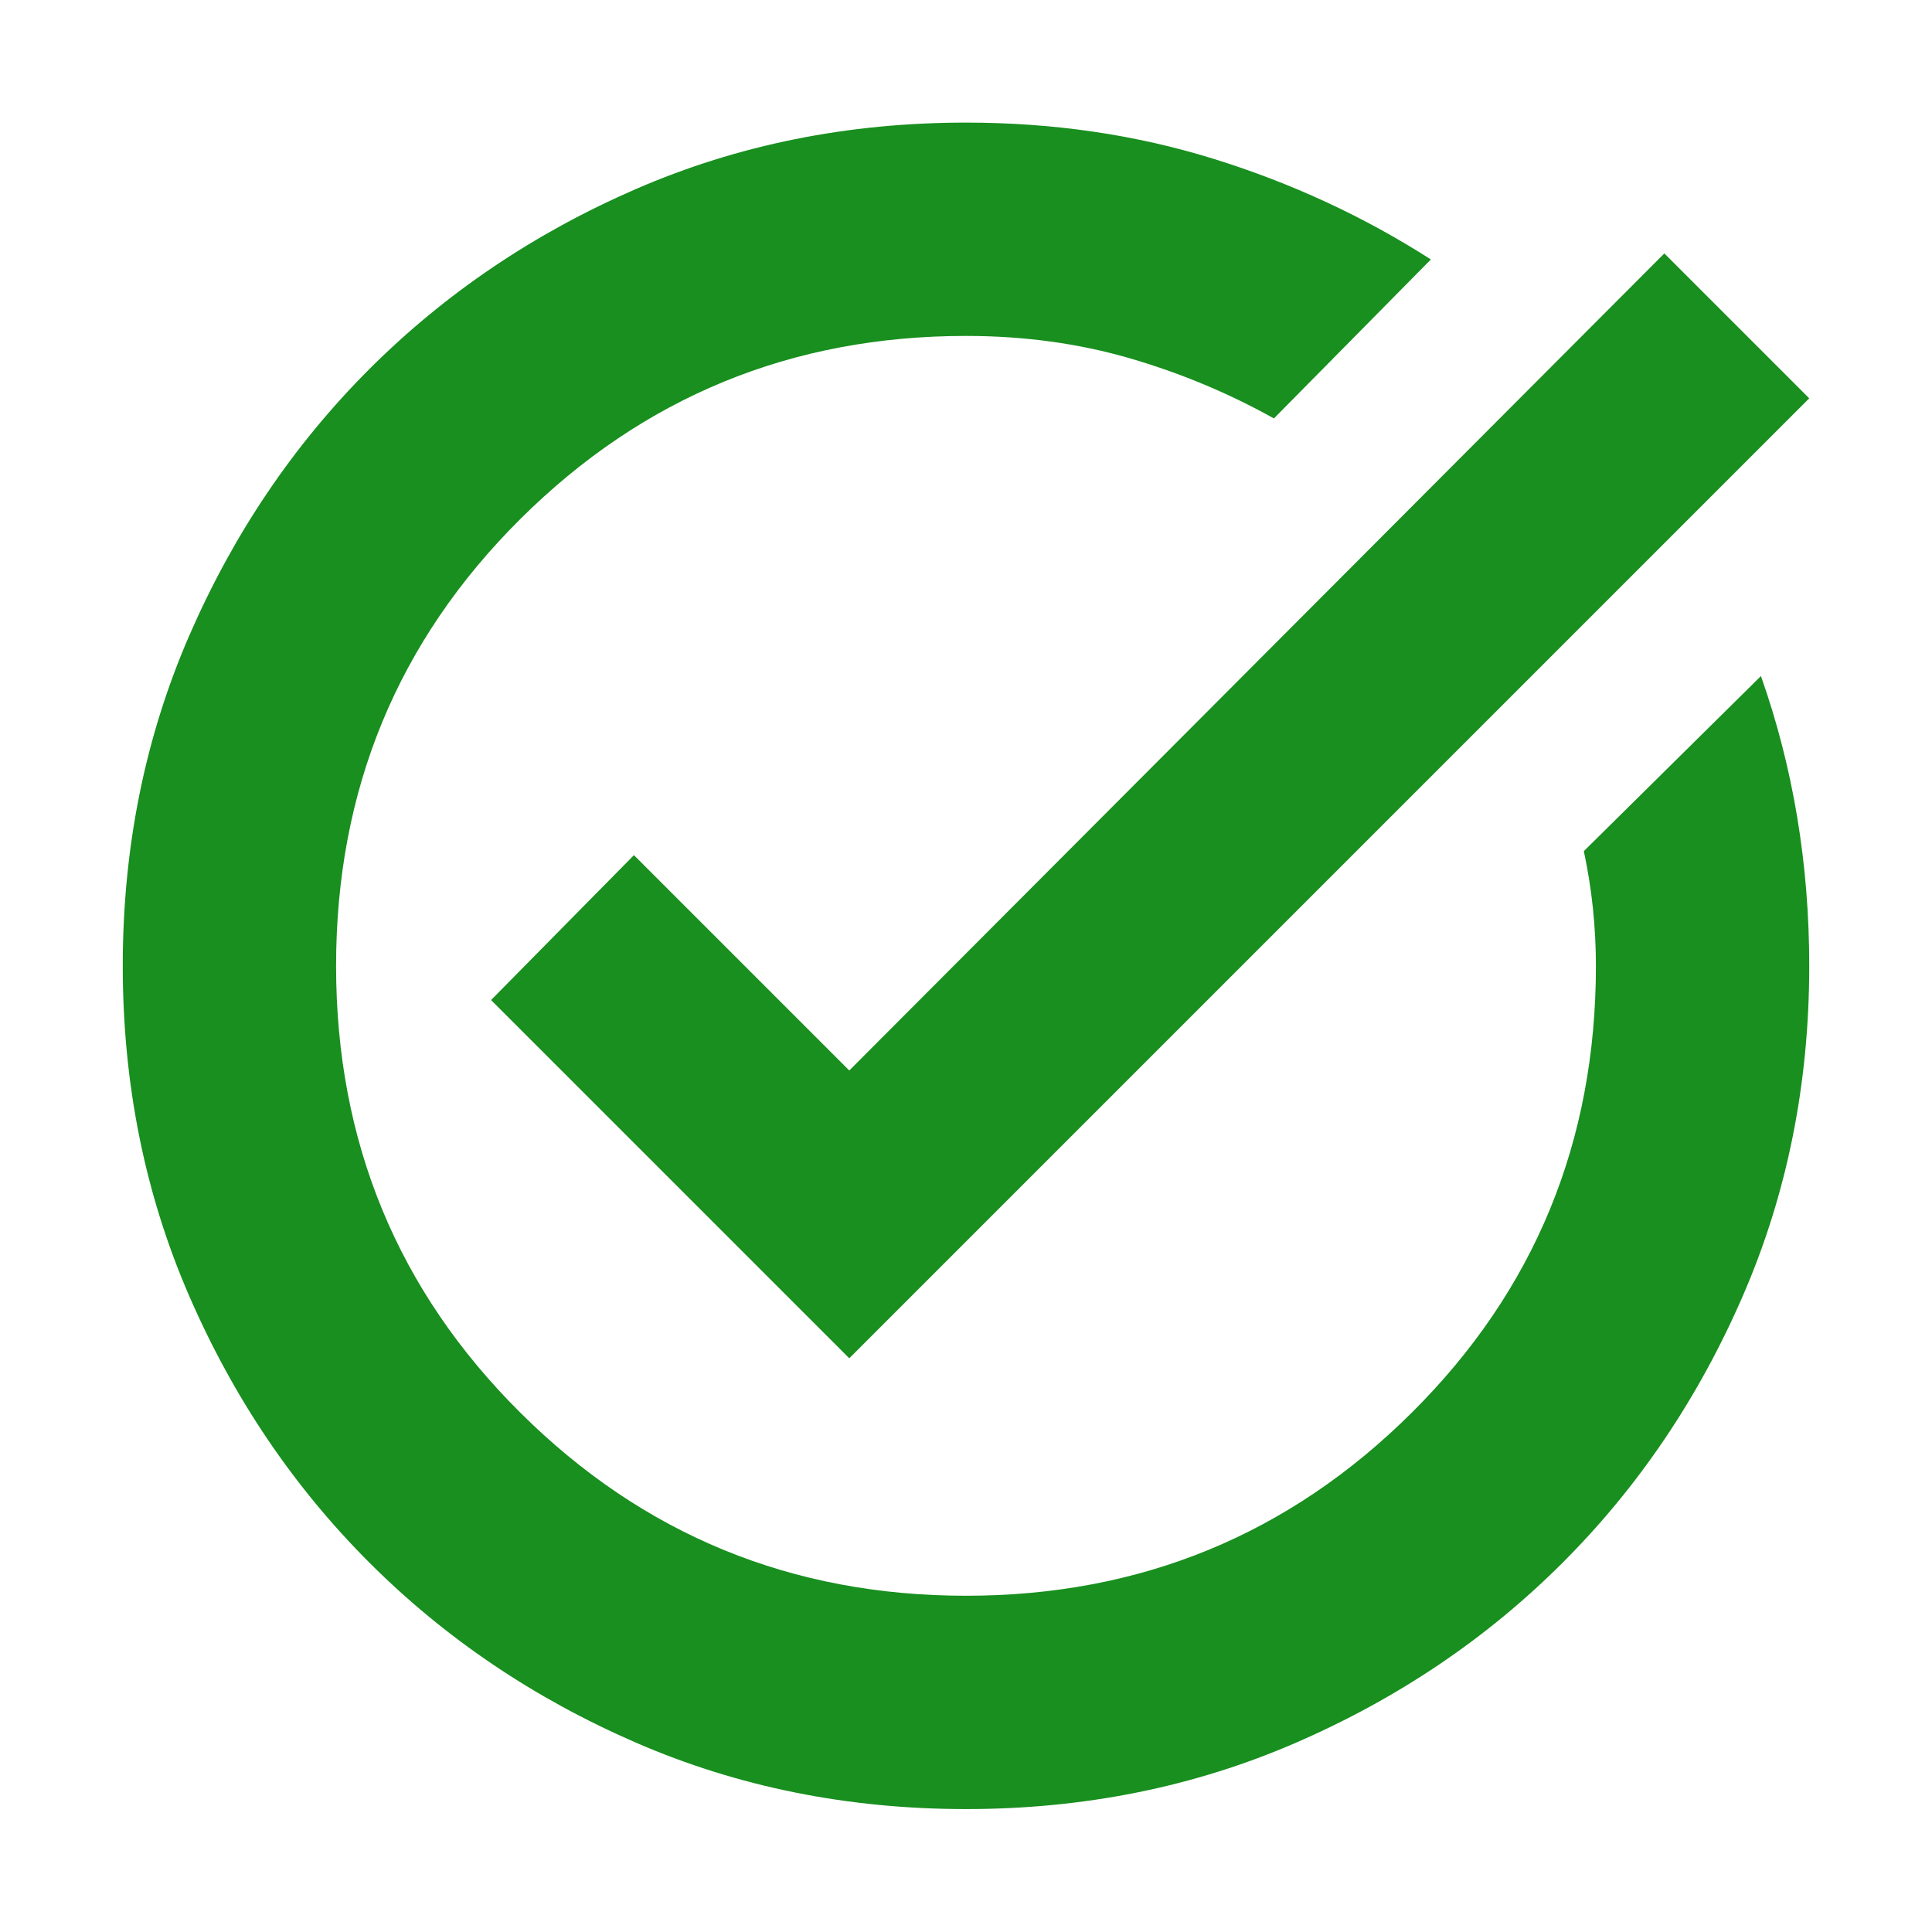 <svg width="24" height="24" viewBox="0 0 24 24" fill="none" xmlns="http://www.w3.org/2000/svg">
<g id="task_alt_FILL0_wght600_GRAD0_opsz24 1">
<path id="Vector" d="M12 22.473C10.534 22.473 9.167 22.198 7.9 21.648C6.634 21.098 5.53 20.353 4.588 19.411C3.646 18.469 2.9 17.365 2.35 16.098C1.8 14.832 1.525 13.465 1.525 11.998C1.525 10.532 1.8 9.165 2.35 7.898C2.9 6.632 3.646 5.527 4.588 4.585C5.53 3.644 6.634 2.898 7.9 2.348C9.167 1.798 10.534 1.523 12 1.523C13.084 1.523 14.109 1.673 15.075 1.973C16.042 2.273 16.942 2.69 17.775 3.223L15.825 5.198C15.259 4.882 14.659 4.632 14.025 4.448C13.392 4.265 12.717 4.173 12 4.173C9.834 4.173 7.988 4.932 6.463 6.448C4.938 7.965 4.175 9.815 4.175 11.998C4.175 14.182 4.938 16.032 6.463 17.548C7.988 19.065 9.834 19.823 12 19.823C14.167 19.823 16.013 19.065 17.538 17.548C19.063 16.032 19.825 14.182 19.825 11.998C19.825 11.765 19.813 11.527 19.788 11.285C19.763 11.044 19.725 10.807 19.675 10.573L21.875 8.398C22.075 8.965 22.225 9.548 22.325 10.148C22.425 10.748 22.475 11.365 22.475 11.998C22.475 13.465 22.2 14.832 21.65 16.098C21.1 17.365 20.355 18.469 19.413 19.411C18.471 20.353 17.367 21.098 16.1 21.648C14.834 22.198 13.467 22.473 12 22.473ZM10.55 16.873L6.1 12.423L7.875 10.623L10.55 13.298L20.675 3.148L22.475 4.948L10.55 16.873Z" fill="#188F1E"/>
</g>
</svg>
